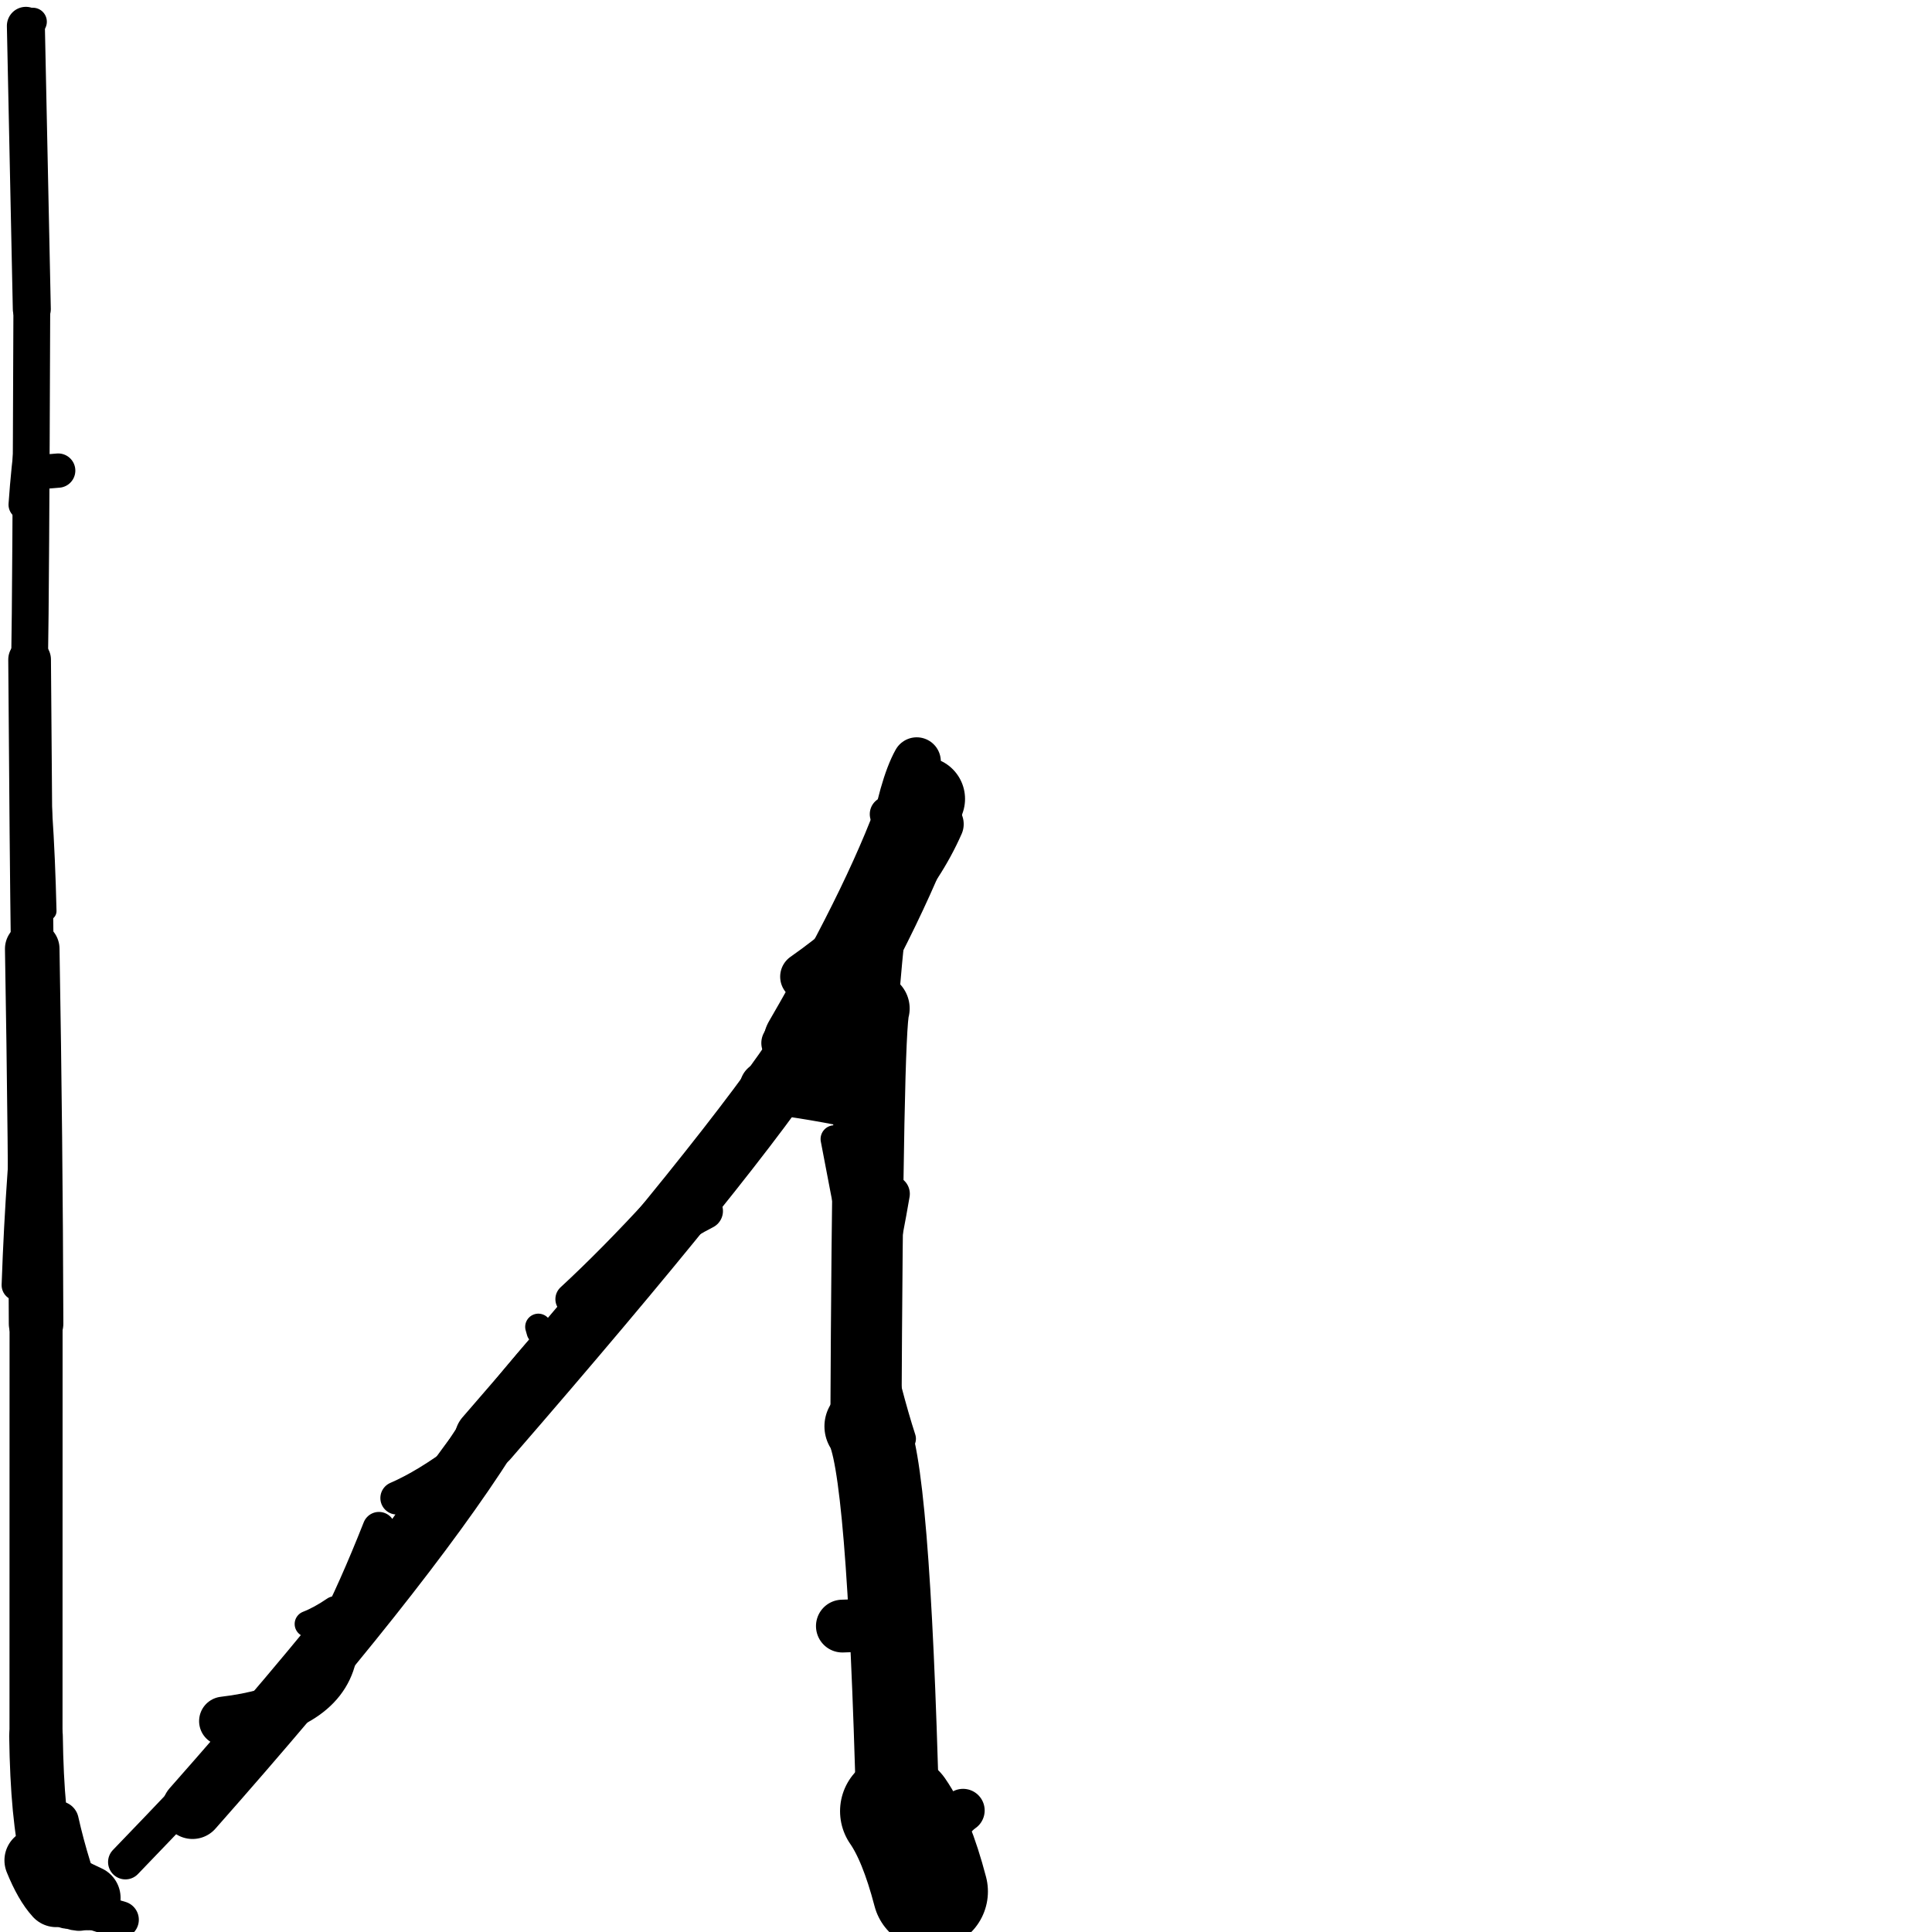 <?xml version="1.0" ?>
<svg height="140" width="140" xmlns="http://www.w3.org/2000/svg">
  <path d="M 66.887, 57.891 Q 64.585, 64.8, 58.356, 75.534 " fill="none" id="curve_1" stroke="#000000" stroke-linecap="round" stroke-linejoin="round" stroke-width="6.087"/>
  <path d="M 58.356, 75.534 Q 53.267, 83.447, 35.252, 104.218 " fill="none" id="curve_1" stroke="#000000" stroke-linecap="round" stroke-linejoin="round" stroke-width="4.61"/>
  <path d="M 35.252, 104.218 Q 29.062, 113.95, 13.952, 131.046 " fill="none" id="curve_1" stroke="#000000" stroke-linecap="round" stroke-linejoin="round" stroke-width="4.427"/>
  <path d="M 5.723, 137.973 Q 2.773, 137.751, 2.609, 125.789 " fill="none" id="curve_2" stroke="#000000" stroke-linecap="round" stroke-linejoin="round" stroke-width="3.885"/>
  <path d="M 2.609, 125.789 Q 2.611, 120.919, 2.614, 95.92 " fill="none" id="curve_2" stroke="#000000" stroke-linecap="round" stroke-linejoin="round" stroke-width="3.843"/>
  <path d="M 2.614, 95.92 Q 2.577, 82.559, 2.336, 68.752 " fill="none" id="curve_2" stroke="#000000" stroke-linecap="round" stroke-linejoin="round" stroke-width="3.953"/>
  <path d="M 2.336, 68.752 Q 2.246, 62.253, 2.145, 47.794 " fill="none" id="curve_2" stroke="#000000" stroke-linecap="round" stroke-linejoin="round" stroke-width="3.094"/>
  <path d="M 2.145, 47.794 Q 2.233, 43.152, 2.305, 22.402 " fill="none" id="curve_2" stroke="#000000" stroke-linecap="round" stroke-linejoin="round" stroke-width="2.666"/>
  <path d="M 2.305, 22.402 Q 2.137, 14.26, 1.875, 1.872 " fill="none" id="curve_2" stroke="#000000" stroke-linecap="round" stroke-linejoin="round" stroke-width="2.753"/>
  <path d="M 1.875, 1.872 Q 2.103, 1.759, 2.381, 1.573 " fill="none" id="curve_2" stroke="#000000" stroke-linecap="round" stroke-linejoin="round" stroke-width="2.026"/>
  <path d="M 66.429, 55.175 Q 64.44, 58.743, 63.34, 73.08 " fill="none" id="curve_4" stroke="#000000" stroke-linecap="round" stroke-linejoin="round" stroke-width="3.494"/>
  <path d="M 63.34, 73.08 Q 62.878, 74.539, 62.748, 103.355 " fill="none" id="curve_4" stroke="#000000" stroke-linecap="round" stroke-linejoin="round" stroke-width="5.155"/>
  <path d="M 62.748, 103.355 Q 64.383, 105.688, 65.05, 131.246 " fill="none" id="curve_4" stroke="#000000" stroke-linecap="round" stroke-linejoin="round" stroke-width="6.012"/>
  <path d="M 65.05, 131.246 Q 66.396, 133.185, 67.412, 137.066 " fill="none" id="curve_4" stroke="#000000" stroke-linecap="round" stroke-linejoin="round" stroke-width="8.353"/>
  <path d="M 67.412, 137.066 Q 67.877, 132.545, 69.787, 131.192 " fill="none" id="curve_4" stroke="#000000" stroke-linecap="round" stroke-linejoin="round" stroke-width="3.132"/>
  <path d="M 65.373, 104.257 Q 63.407, 98.219, 60.461, 82.538 " fill="none" id="curve_5" stroke="#000000" stroke-linecap="round" stroke-linejoin="round" stroke-width="1.997"/>
  <path d="M 68.077, 59.719 Q 65.402, 65.796, 58.291, 70.774 " fill="none" id="curve_6" stroke="#000000" stroke-linecap="round" stroke-linejoin="round" stroke-width="3.514"/>
  <path d="M 6.389, 137.527 Q 5.039, 136.911, 3.455, 135.986 " fill="none" id="curve_10" stroke="#000000" stroke-linecap="round" stroke-linejoin="round" stroke-width="4.698"/>
  <path d="M 51.07, 87.755 Q 40.747, 92.977, 24.597, 118.237 " fill="none" id="curve_17" stroke="#000000" stroke-linecap="round" stroke-linejoin="round" stroke-width="2.637"/>
  <path d="M 24.597, 118.237 Q 18.789, 124.868, 9.088, 134.93 " fill="none" id="curve_17" stroke="#000000" stroke-linecap="round" stroke-linejoin="round" stroke-width="2.515"/>
  <path d="M 4.078, 137.351 Q 3.317, 136.523, 2.619, 134.808 " fill="none" id="curve_18" stroke="#000000" stroke-linecap="round" stroke-linejoin="round" stroke-width="4.594"/>
  <path d="M 41.418, 94.142 Q 47.389, 88.633, 55.494, 78.79 " fill="none" id="curve_23" stroke="#000000" stroke-linecap="round" stroke-linejoin="round" stroke-width="2.345"/>
  <path d="M 55.494, 78.79 Q 59.036, 79.215, 62.683, 80.013 " fill="none" id="curve_23" stroke="#000000" stroke-linecap="round" stroke-linejoin="round" stroke-width="3.797"/>
  <path d="M 67.223, 57.219 Q 66.645, 58.037, 64.317, 58.998 " fill="none" id="curve_24" stroke="#000000" stroke-linecap="round" stroke-linejoin="round" stroke-width="2.581"/>
  <path d="M 61.091, 71.1 Q 61.26, 65.296, 63.526, 64.111 " fill="none" id="curve_25" stroke="#000000" stroke-linecap="round" stroke-linejoin="round" stroke-width="3.219"/>
  <path d="M 3.41, 66.018 Q 3.231, 58.317, 2.543, 53.191 " fill="none" id="curve_29" stroke="#000000" stroke-linecap="round" stroke-linejoin="round" stroke-width="1.37"/>
  <path d="M 1.703, 36.571 Q 1.89, 33.88, 2.219, 31.498 " fill="none" id="curve_30" stroke="#000000" stroke-linecap="round" stroke-linejoin="round" stroke-width="2.171"/>
  <path d="M 2.219, 31.498 Q 2.056, 24.029, 1.812, 9.773 " fill="none" id="curve_30" stroke="#000000" stroke-linecap="round" stroke-linejoin="round" stroke-width="1.723"/>
  <path d="M 4.217, 34.101 Q 3.253, 34.171, 2.141, 34.295 " fill="none" id="curve_31" stroke="#000000" stroke-linecap="round" stroke-linejoin="round" stroke-width="2.484"/>
  <path d="M 56.72, 75.582 Q 56.804, 75.417, 56.98, 75.153 " fill="none" id="curve_37" stroke="#000000" stroke-linecap="round" stroke-linejoin="round" stroke-width="3.103"/>
  <path d="M 4.841, 138.213 Q 5.466, 137.883, 6.33, 137.28 " fill="none" id="curve_46" stroke="#000000" stroke-linecap="round" stroke-linejoin="round" stroke-width="3.085"/>
  <path d="M 8.715, 139.11 Q 7.223, 138.69, 5.113, 137.939 " fill="none" id="curve_50" stroke="#000000" stroke-linecap="round" stroke-linejoin="round" stroke-width="2.69"/>
  <path d="M 4.249, 131.978 Q 4.619, 133.634, 5.158, 135.374 " fill="none" id="curve_54" stroke="#000000" stroke-linecap="round" stroke-linejoin="round" stroke-width="2.92"/>
  <path d="M 20.851, 123.578 Q 23.94, 119.656, 27.459, 110.743 " fill="none" id="curve_56" stroke="#000000" stroke-linecap="round" stroke-linejoin="round" stroke-width="2.366"/>
  <path d="M 61.042, 117.832 Q 63.75, 117.785, 64.295, 117.109 " fill="none" id="curve_57" stroke="#000000" stroke-linecap="round" stroke-linejoin="round" stroke-width="3.826"/>
  <path d="M 62.591, 95.61 Q 63.643, 92.093, 64.599, 86.511 " fill="none" id="curve_58" stroke="#000000" stroke-linecap="round" stroke-linejoin="round" stroke-width="2.661"/>
  <path d="M 39.01, 96.146 Q 39.049, 96.258, 39.107, 96.489 " fill="none" id="curve_62" stroke="#000000" stroke-linecap="round" stroke-linejoin="round" stroke-width="1.907"/>
  <path d="M 1.243, 93.126 Q 1.532, 84.82, 2.387, 77.014 " fill="none" id="curve_71" stroke="#000000" stroke-linecap="round" stroke-linejoin="round" stroke-width="2.251"/>
  <path d="M 24.055, 120.04 Q 23.158, 123.897, 16.202, 124.719 " fill="none" id="curve_73" stroke="#000000" stroke-linecap="round" stroke-linejoin="round" stroke-width="3.549"/>
  <path d="M 28.758, 108.554 Q 30.909, 107.623, 33.512, 105.66 " fill="none" id="curve_75" stroke="#000000" stroke-linecap="round" stroke-linejoin="round" stroke-width="2.391"/>
  <path d="M 22.299, 117.681 Q 23.216, 117.323, 24.247, 116.618 " fill="none" id="curve_168" stroke="#000000" stroke-linecap="round" stroke-linejoin="round" stroke-width="1.895"/>
</svg>
